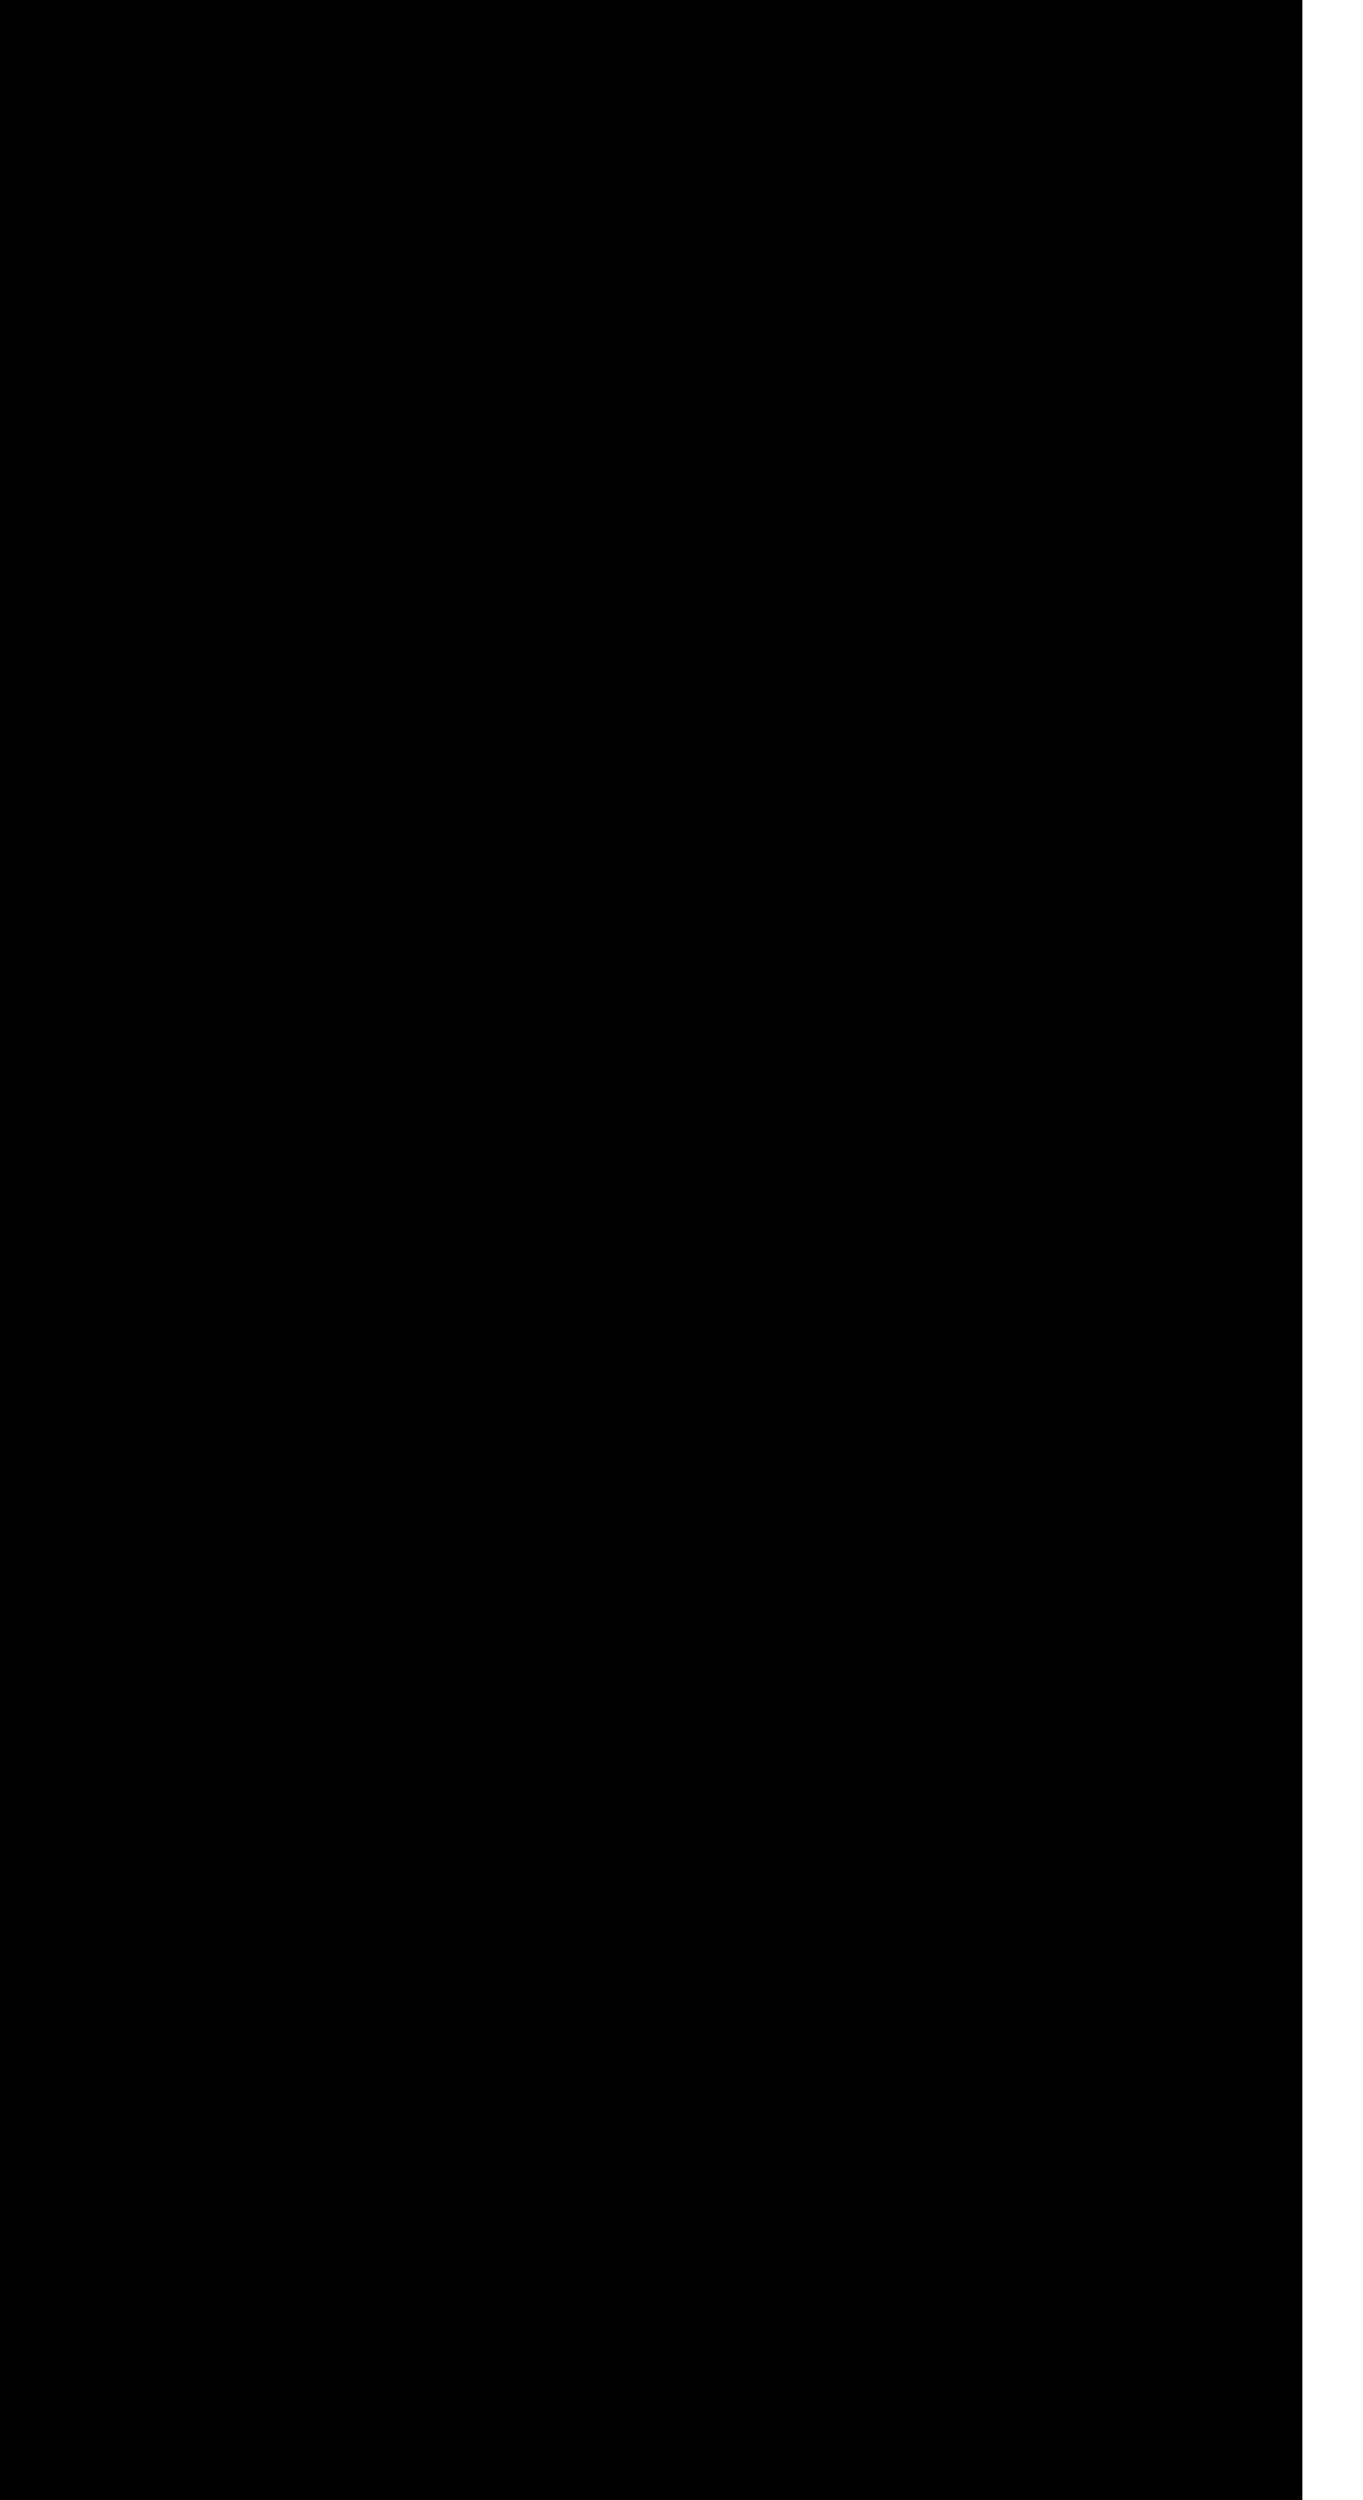 <svg preserveAspectRatio="none" width="100%" height="100%" overflow="visible" style="display: block;" viewBox="0 0 12 22" fill="none" xmlns="http://www.w3.org/2000/svg">
<path id="Clip 2" fill-rule="evenodd" clip-rule="evenodd" d="M0 0H11.466V22H0V0Z" fill="black"/>
</svg>
